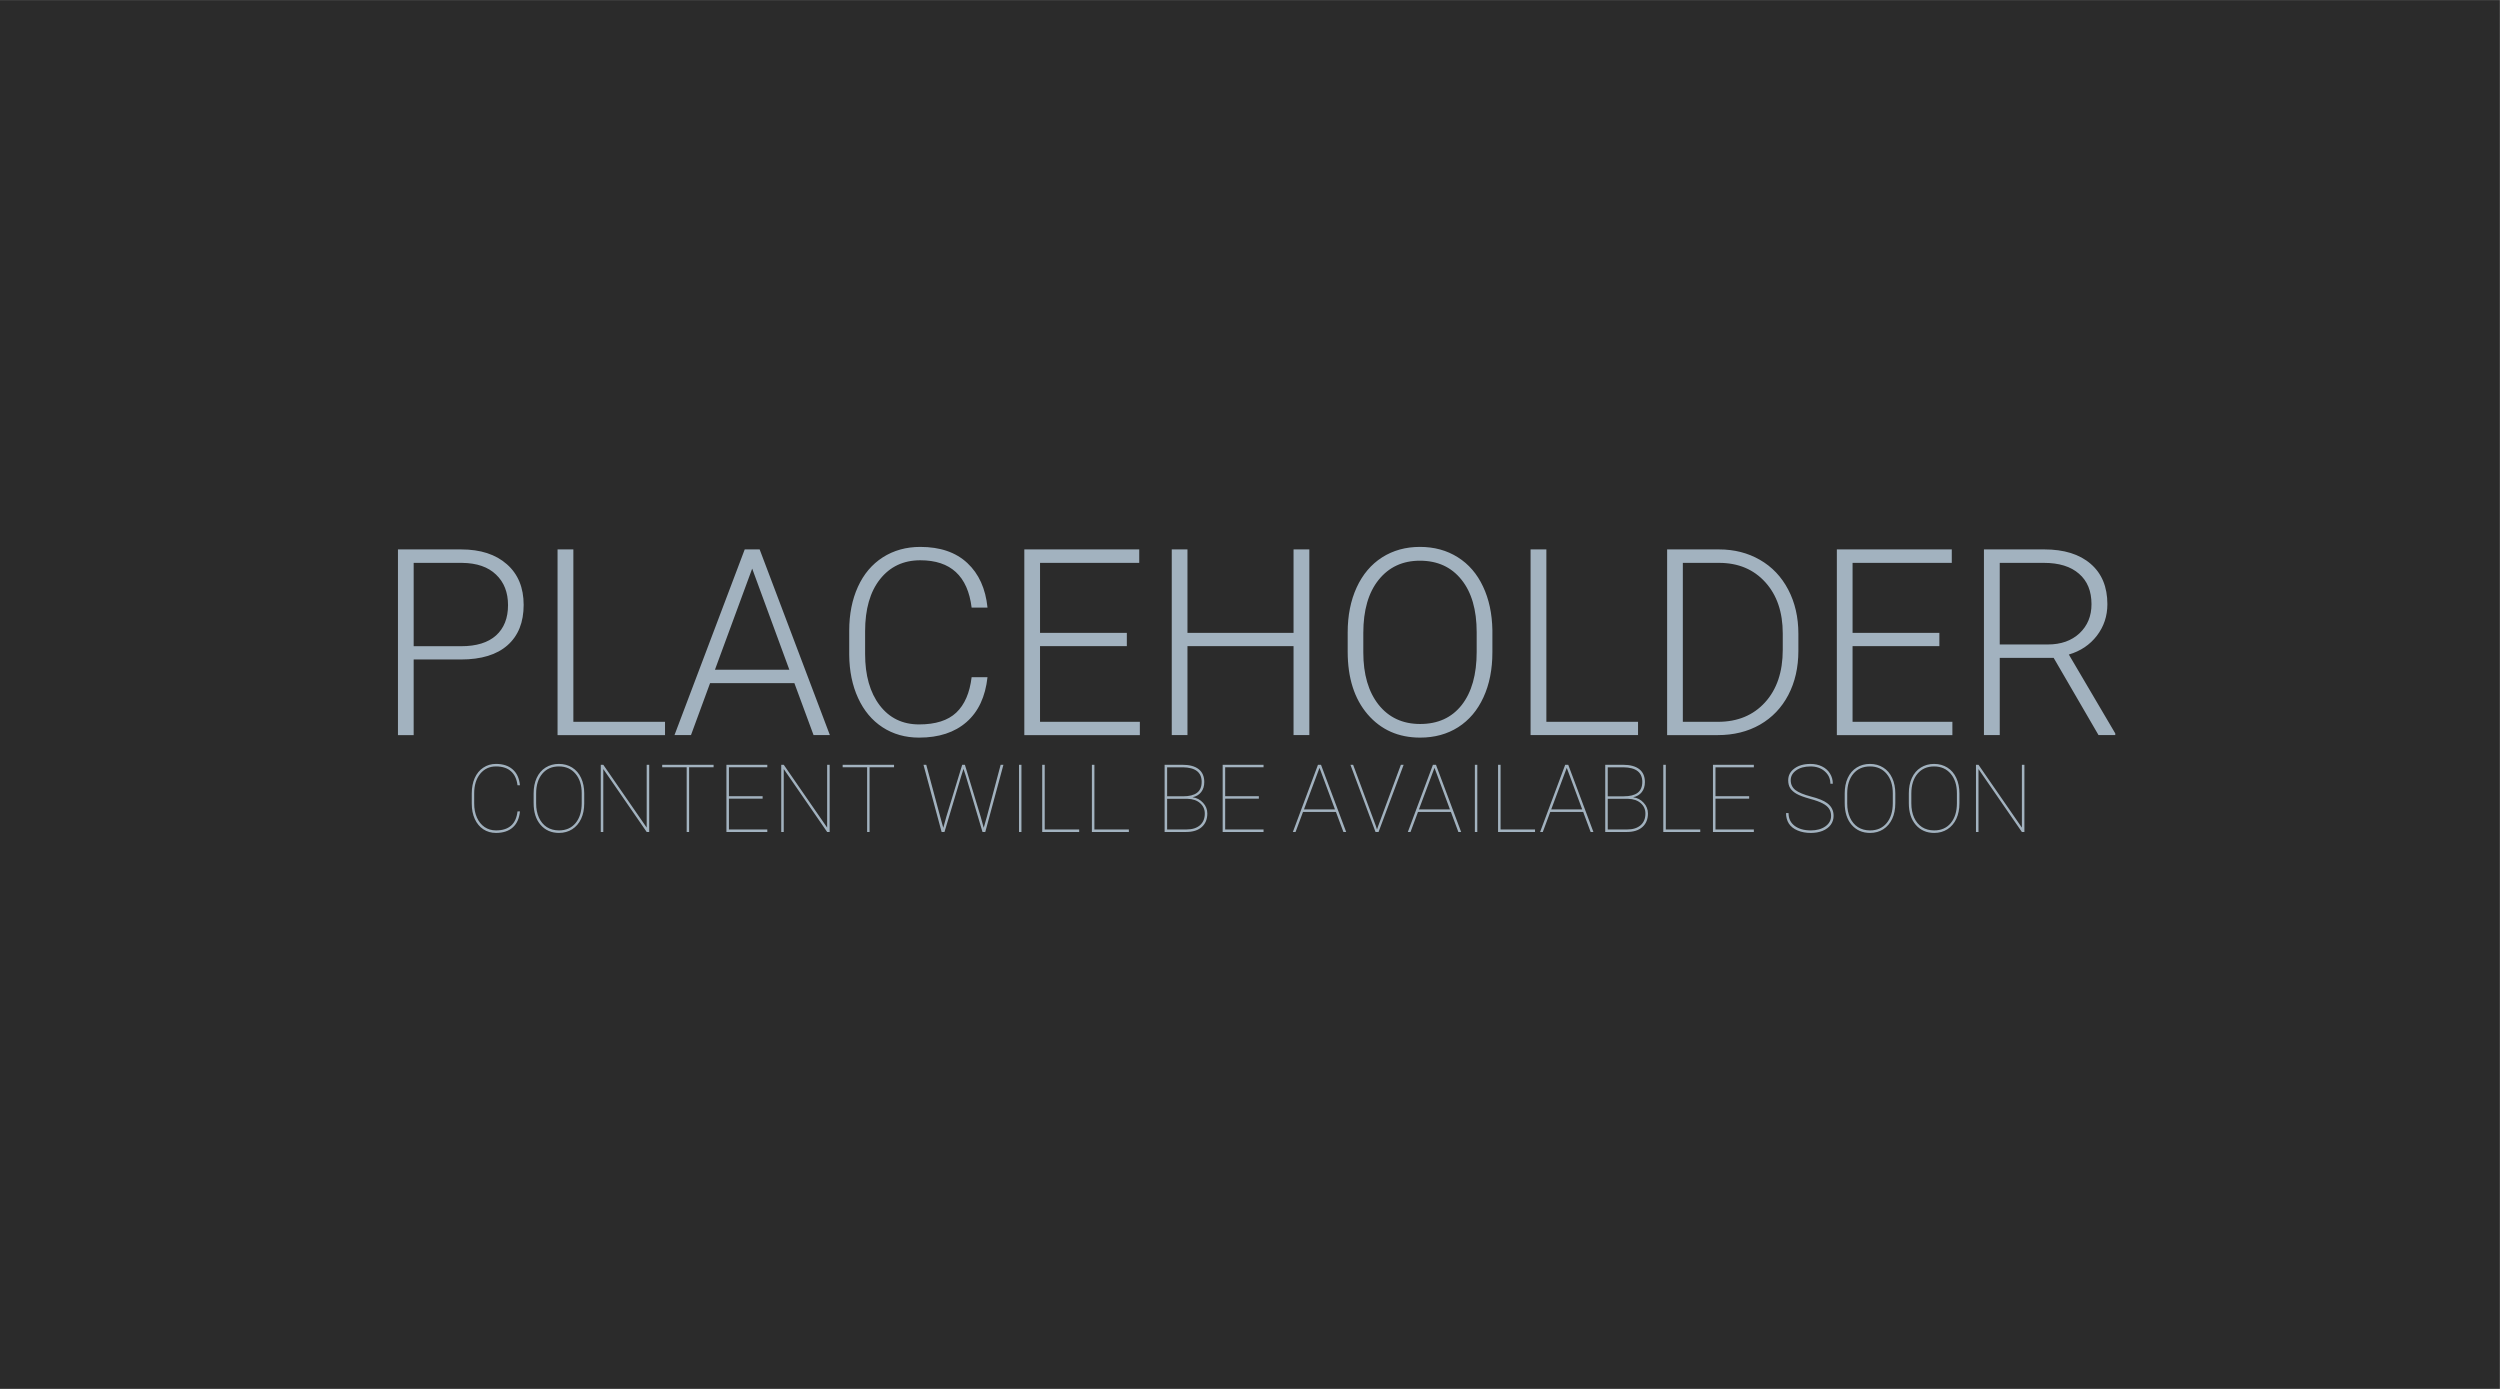<?xml version="1.0" standalone="yes"?>

<svg version="1.1" viewBox="0.0 0.0 450.0 250.0" fill="none" stroke="none" stroke-linecap="square" stroke-miterlimit="10" xmlns="http://www.w3.org/2000/svg" xmlns:xlink="http://www.w3.org/1999/xlink"><clipPath id="p.0"><path d="m0 0l450.0 0l0 250.0l-450.0 0l0 -250.0z" clip-rule="nonzero"></path></clipPath><g clip-path="url(#p.0)"><path fill="#000000" fill-opacity="0.0" d="m0 0l450.0 0l0 250.0l-450.0 0z" fill-rule="evenodd"></path><path fill="#2b2b2b" d="m-0.003 0.01l449.984 0l0 250.016l-449.984 0z" fill-rule="evenodd"></path><path fill="#000000" fill-opacity="0.0" d="m0 96.888l449.984 0l0 37.26l-449.984 0z" fill-rule="evenodd"></path><path fill="#a2b2bf" d="m74.46 118.709l0 13.609l-2.828 0l0 -33.422l11.391 0q5.203 0 8.219 2.672q3.016 2.656 3.016 7.312q0 4.703 -2.906 7.266q-2.891 2.562 -8.406 2.562l-8.484 0zm0 -2.391l8.562 0q4.109 0 6.266 -1.938q2.156 -1.953 2.156 -5.453q0 -3.453 -2.156 -5.5q-2.141 -2.062 -6.078 -2.109l-8.75 0l0 15.0zm28.743 13.609l16.5 0l0 2.391l-19.344 0l0 -33.422l2.844 0l0 31.031zm39.784 -6.969l-15.172 0l-3.438 9.359l-2.969 0l12.641 -33.422l2.688 0l12.641 33.422l-2.938 0l-3.453 -9.359zm-14.297 -2.406l13.391 0l-6.688 -18.203l-6.703 18.203zm49.059 1.344q-0.578 5.281 -3.781 8.078q-3.203 2.797 -8.531 2.797q-3.719 0 -6.578 -1.859q-2.844 -1.859 -4.406 -5.266q-1.562 -3.406 -1.594 -7.781l0 -4.344q0 -4.453 1.562 -7.891q1.562 -3.438 4.484 -5.312q2.938 -1.875 6.75 -1.875q5.359 0 8.469 2.906q3.109 2.906 3.625 8.016l-2.859 0q-1.047 -8.516 -9.234 -8.516q-4.547 0 -7.25 3.406q-2.688 3.391 -2.688 9.375l0 4.094q0 5.781 2.625 9.234q2.625 3.437 7.094 3.437q4.438 0 6.688 -2.125q2.25 -2.125 2.766 -6.375l2.859 0zm25.08 -5.594l-15.625 0l0 13.625l17.969 0l0 2.391l-20.797 0l0 -33.422l20.688 0l0 2.422l-17.859 0l0 12.594l15.625 0l0 2.391zm32.853 16.016l-2.844 0l0 -16.016l-19.094 0l0 16.016l-2.828 0l0 -33.422l2.828 0l0 15.016l19.094 0l0 -15.016l2.844 0l0 33.422zm32.948 -14.891q0 4.609 -1.609 8.094q-1.594 3.484 -4.547 5.375q-2.953 1.875 -6.844 1.875q-5.844 0 -9.453 -4.188q-3.594 -4.187 -3.594 -11.297l0 -3.438q0 -4.578 1.609 -8.094q1.625 -3.531 4.578 -5.422q2.969 -1.891 6.812 -1.891q3.859 0 6.813 1.859q2.953 1.859 4.547 5.266q1.609 3.391 1.688 7.859l0 4.0zm-2.828 -3.625q0 -6.047 -2.734 -9.453q-2.734 -3.422 -7.484 -3.422q-4.656 0 -7.422 3.438q-2.766 3.422 -2.766 9.578l0 3.484q0 5.938 2.75 9.422q2.766 3.469 7.484 3.469q4.797 0 7.484 -3.422q2.688 -3.438 2.688 -9.562l0 -3.531zm12.544 16.125l16.5 0l0 2.391l-19.344 0l0 -33.422l2.844 0l0 31.031zm21.737 2.391l0 -33.422l9.344 0q4.109 0 7.359 1.875q3.266 1.875 5.094 5.359q1.828 3.484 1.828 7.938l0 3.078q0 4.484 -1.812 7.953q-1.812 3.453 -5.109 5.344q-3.297 1.875 -7.562 1.875l-9.141 0zm2.828 -31l0 28.609l6.328 0q5.281 0 8.469 -3.5q3.188 -3.5 3.188 -9.469l0 -2.938q0 -5.75 -3.141 -9.219q-3.141 -3.469 -8.281 -3.484l-6.562 0zm46.175 14.984l-15.625 0l0 13.625l17.969 0l0 2.391l-20.797 0l0 -33.422l20.688 0l0 2.422l-17.859 0l0 12.594l15.625 0l0 2.391zm20.572 2.109l-9.703 0l0 13.906l-2.844 0l0 -33.422l10.859 0q5.344 0 8.344 2.594q3.016 2.594 3.016 7.266q0 3.203 -1.891 5.672q-1.875 2.453 -5.047 3.391l8.359 14.203l0 0.297l-3.016 0l-8.078 -13.906zm-9.703 -2.406l8.656 0q3.547 0 5.703 -2.016q2.156 -2.031 2.156 -5.234q0 -3.547 -2.25 -5.484q-2.234 -1.953 -6.297 -1.953l-7.969 0l0 14.688z" fill-rule="nonzero"></path><path fill="#000000" fill-opacity="0.0" d="m0.003 134.119l449.984 0l0 18.992l-449.984 0z" fill-rule="evenodd"></path><path fill="#a2b2bf" d="m93.588 146.052q-0.172 1.875 -1.281 2.875q-1.109 1.0 -3.031 1.0q-1.281 0 -2.281 -0.656q-0.984 -0.656 -1.531 -1.844q-0.547 -1.203 -0.547 -2.75l0 -1.875q0 -1.531 0.531 -2.75q0.547 -1.219 1.547 -1.875q1.0 -0.672 2.281 -0.672q1.906 0 3.016 1.0q1.125 0.984 1.297 2.844l-0.438 0q-0.203 -1.656 -1.172 -2.516q-0.969 -0.875 -2.703 -0.875q-1.75 0 -2.844 1.328q-1.078 1.328 -1.078 3.547l0 1.781q0 1.438 0.484 2.531q0.484 1.094 1.375 1.719q0.906 0.609 2.062 0.609q1.75 0 2.719 -0.859q0.969 -0.859 1.156 -2.562l0.438 0zm11.572 -1.438q0 1.578 -0.562 2.781q-0.562 1.203 -1.609 1.875q-1.031 0.656 -2.375 0.656q-2.047 0 -3.312 -1.453q-1.25 -1.453 -1.25 -3.922l0 -1.75q0 -1.562 0.547 -2.766q0.562 -1.219 1.609 -1.875q1.047 -0.656 2.391 -0.656q1.344 0 2.391 0.656q1.047 0.656 1.609 1.875q0.562 1.219 0.562 2.766l0 1.812zm-0.453 -1.828q0 -2.188 -1.109 -3.5q-1.109 -1.328 -3.0 -1.328q-1.875 0 -2.984 1.312q-1.109 1.312 -1.109 3.578l0 1.766q0 1.453 0.5 2.562q0.5 1.094 1.422 1.703q0.938 0.594 2.188 0.594q1.891 0 2.984 -1.312q1.109 -1.328 1.109 -3.609l0 -1.766zm12.15 6.969l-0.453 0l-7.812 -11.328l0 11.328l-0.453 0l0 -12.094l0.453 0l7.812 11.312l0 -11.312l0.453 0l0 12.094zm11.588 -11.641l-4.406 0l0 11.641l-0.438 0l0 -11.641l-4.406 0l0 -0.453l9.25 0l0 0.453zm8.825 5.641l-6.062 0l0 5.547l6.906 0l0 0.453l-7.359 0l0 -12.094l7.359 0l0 0.453l-6.906 0l0 5.203l6.062 0l0 0.438zm12.069 6.0l-0.453 0l-7.812 -11.328l0 11.328l-0.453 0l0 -12.094l0.453 0l7.812 11.312l0 -11.312l0.453 0l0 12.094zm11.588 -11.641l-4.406 0l0 11.641l-0.438 0l0 -11.641l-4.406 0l0 -0.453l9.25 0l0 0.453zm8.862 10.891l0.547 -1.984l2.859 -9.359l0.484 0l2.844 9.359l0.547 1.984l0.562 -1.984l2.484 -9.359l0.5 0l-3.266 12.094l-0.5 0l-3.0 -10.078l-0.422 -1.281l-0.406 1.281l-3.016 10.078l-0.516 0l-3.266 -12.094l0.5 0l2.516 9.359l0.547 1.984zm14.07 0.75l-0.438 0l0 -12.094l0.438 0l0 12.094zm4.19 -0.453l6.203 0l0 0.453l-6.656 0l0 -12.094l0.453 0l0 11.641zm8.943 0l6.203 0l0 0.453l-6.656 0l0 -12.094l0.453 0l0 11.641zm12.636 0.453l0 -12.094l3.188 0q1.953 0 2.953 0.797q1.0 0.797 1.0 2.312q0 1.094 -0.562 1.812q-0.562 0.719 -1.562 0.922q1.141 0.156 1.906 1.0q0.766 0.828 0.766 1.922q0 1.547 -1.0 2.438q-1.0 0.891 -2.797 0.891l-3.891 0zm0.453 -5.969l0 5.516l3.5 0q1.531 0 2.406 -0.75q0.875 -0.766 0.875 -2.109q0 -1.141 -0.844 -1.875q-0.844 -0.75 -2.266 -0.781l-3.672 0zm0 -0.453l2.891 0q1.656 0 2.484 -0.625q0.844 -0.641 0.844 -1.969q0 -2.578 -3.391 -2.625l-2.828 0l0 5.219zm16.512 0.422l-6.062 0l0 5.547l6.906 0l0 0.453l-7.359 0l0 -12.094l7.359 0l0 0.453l-6.906 0l0 5.203l6.062 0l0 0.438zm13.871 2.391l-5.922 0l-1.344 3.609l-0.484 0l4.516 -12.094l0.547 0l4.531 12.094l-0.5 0l-1.344 -3.609zm-5.75 -0.453l5.578 0l-2.781 -7.484l-2.797 7.484zm12.91 2.891l0.234 0.719l0.25 -0.719l4.047 -10.922l0.5 0l-4.516 12.094l-0.547 0l-4.516 -12.094l0.484 0l4.062 10.922zm13.535 -2.438l-5.922 0l-1.344 3.609l-0.484 0l4.516 -12.094l0.547 0l4.531 12.094l-0.5 0l-1.344 -3.609zm-5.75 -0.453l5.578 0l-2.781 -7.484l-2.797 7.484zm10.504 4.062l-0.438 0l0 -12.094l0.438 0l0 12.094zm4.19 -0.453l6.203 0l0 0.453l-6.656 0l0 -12.094l0.453 0l0 11.641zm14.865 -3.156l-5.922 0l-1.344 3.609l-0.484 0l4.516 -12.094l0.547 0l4.531 12.094l-0.5 0l-1.344 -3.609zm-5.75 -0.453l5.578 0l-2.781 -7.484l-2.797 7.484zm9.723 4.062l0 -12.094l3.188 0q1.953 0 2.953 0.797q1.0 0.797 1.0 2.312q0 1.094 -0.562 1.812q-0.562 0.719 -1.562 0.922q1.141 0.156 1.906 1.0q0.766 0.828 0.766 1.922q0 1.547 -1.0 2.438q-1.0 0.891 -2.797 0.891l-3.891 0zm0.453 -5.969l0 5.516l3.5 0q1.531 0 2.406 -0.75q0.875 -0.766 0.875 -2.109q0 -1.141 -0.844 -1.875q-0.844 -0.75 -2.266 -0.781l-3.672 0zm0 -0.453l2.891 0q1.656 0 2.484 -0.625q0.844 -0.641 0.844 -1.969q0 -2.578 -3.391 -2.625l-2.828 0l0 5.219zm10.449 5.969l6.203 0l0 0.453l-6.656 0l0 -12.094l0.453 0l0 11.641zm15.006 -5.547l-6.062 0l0 5.547l6.906 0l0 0.453l-7.359 0l0 -12.094l7.359 0l0 0.453l-6.906 0l0 5.203l6.062 0l0 0.438zm14.746 3.109q0 -0.781 -0.375 -1.312q-0.359 -0.531 -1.141 -0.938q-0.766 -0.422 -2.344 -0.844q-1.562 -0.438 -2.344 -0.875q-0.781 -0.453 -1.156 -1.031q-0.359 -0.578 -0.359 -1.406q0 -1.312 1.109 -2.125q1.109 -0.828 2.906 -0.828q1.156 0 2.078 0.453q0.922 0.453 1.422 1.266q0.516 0.812 0.516 1.844l-0.438 0q0 -1.344 -1.0 -2.219q-1.0 -0.891 -2.578 -0.891q-1.594 0 -2.578 0.703q-0.984 0.703 -0.984 1.781q0 1.094 0.844 1.766q0.859 0.656 2.828 1.172q1.969 0.5 2.875 1.172q1.172 0.859 1.172 2.297q0 0.906 -0.516 1.609q-0.516 0.703 -1.469 1.094q-0.938 0.375 -2.125 0.375q-1.312 0 -2.359 -0.438q-1.047 -0.438 -1.578 -1.234q-0.516 -0.812 -0.516 -1.906l0.453 0q0 1.484 1.109 2.312q1.109 0.812 2.891 0.812q1.594 0 2.625 -0.719q1.031 -0.734 1.031 -1.891zm11.559 -2.25q0 1.578 -0.562 2.781q-0.562 1.203 -1.609 1.875q-1.031 0.656 -2.375 0.656q-2.047 0 -3.312 -1.453q-1.25 -1.453 -1.25 -3.922l0 -1.75q0 -1.562 0.547 -2.766q0.562 -1.219 1.609 -1.875q1.047 -0.656 2.391 -0.656q1.344 0 2.391 0.656q1.047 0.656 1.609 1.875q0.562 1.219 0.562 2.766l0 1.812zm-0.453 -1.828q0 -2.188 -1.109 -3.5q-1.109 -1.328 -3.0 -1.328q-1.875 0 -2.984 1.312q-1.109 1.312 -1.109 3.578l0 1.766q0 1.453 0.5 2.562q0.5 1.094 1.422 1.703q0.938 0.594 2.188 0.594q1.891 0 2.984 -1.312q1.109 -1.328 1.109 -3.609l0 -1.766zm11.994 1.828q0 1.578 -0.562 2.781q-0.562 1.203 -1.609 1.875q-1.031 0.656 -2.375 0.656q-2.047 0 -3.312 -1.453q-1.25 -1.453 -1.25 -3.922l0 -1.75q0 -1.562 0.547 -2.766q0.562 -1.219 1.609 -1.875q1.047 -0.656 2.391 -0.656q1.344 0 2.391 0.656q1.047 0.656 1.609 1.875q0.562 1.219 0.562 2.766l0 1.812zm-0.453 -1.828q0 -2.188 -1.109 -3.5q-1.109 -1.328 -3.0 -1.328q-1.875 0 -2.984 1.312q-1.109 1.312 -1.109 3.578l0 1.766q0 1.453 0.5 2.562q0.5 1.094 1.422 1.703q0.938 0.594 2.188 0.594q1.891 0 2.984 -1.312q1.109 -1.328 1.109 -3.609l0 -1.766zm12.15 6.969l-0.453 0l-7.812 -11.328l0 11.328l-0.453 0l0 -12.094l0.453 0l7.812 11.312l0 -11.312l0.453 0l0 12.094z" fill-rule="nonzero"></path></g></svg>

